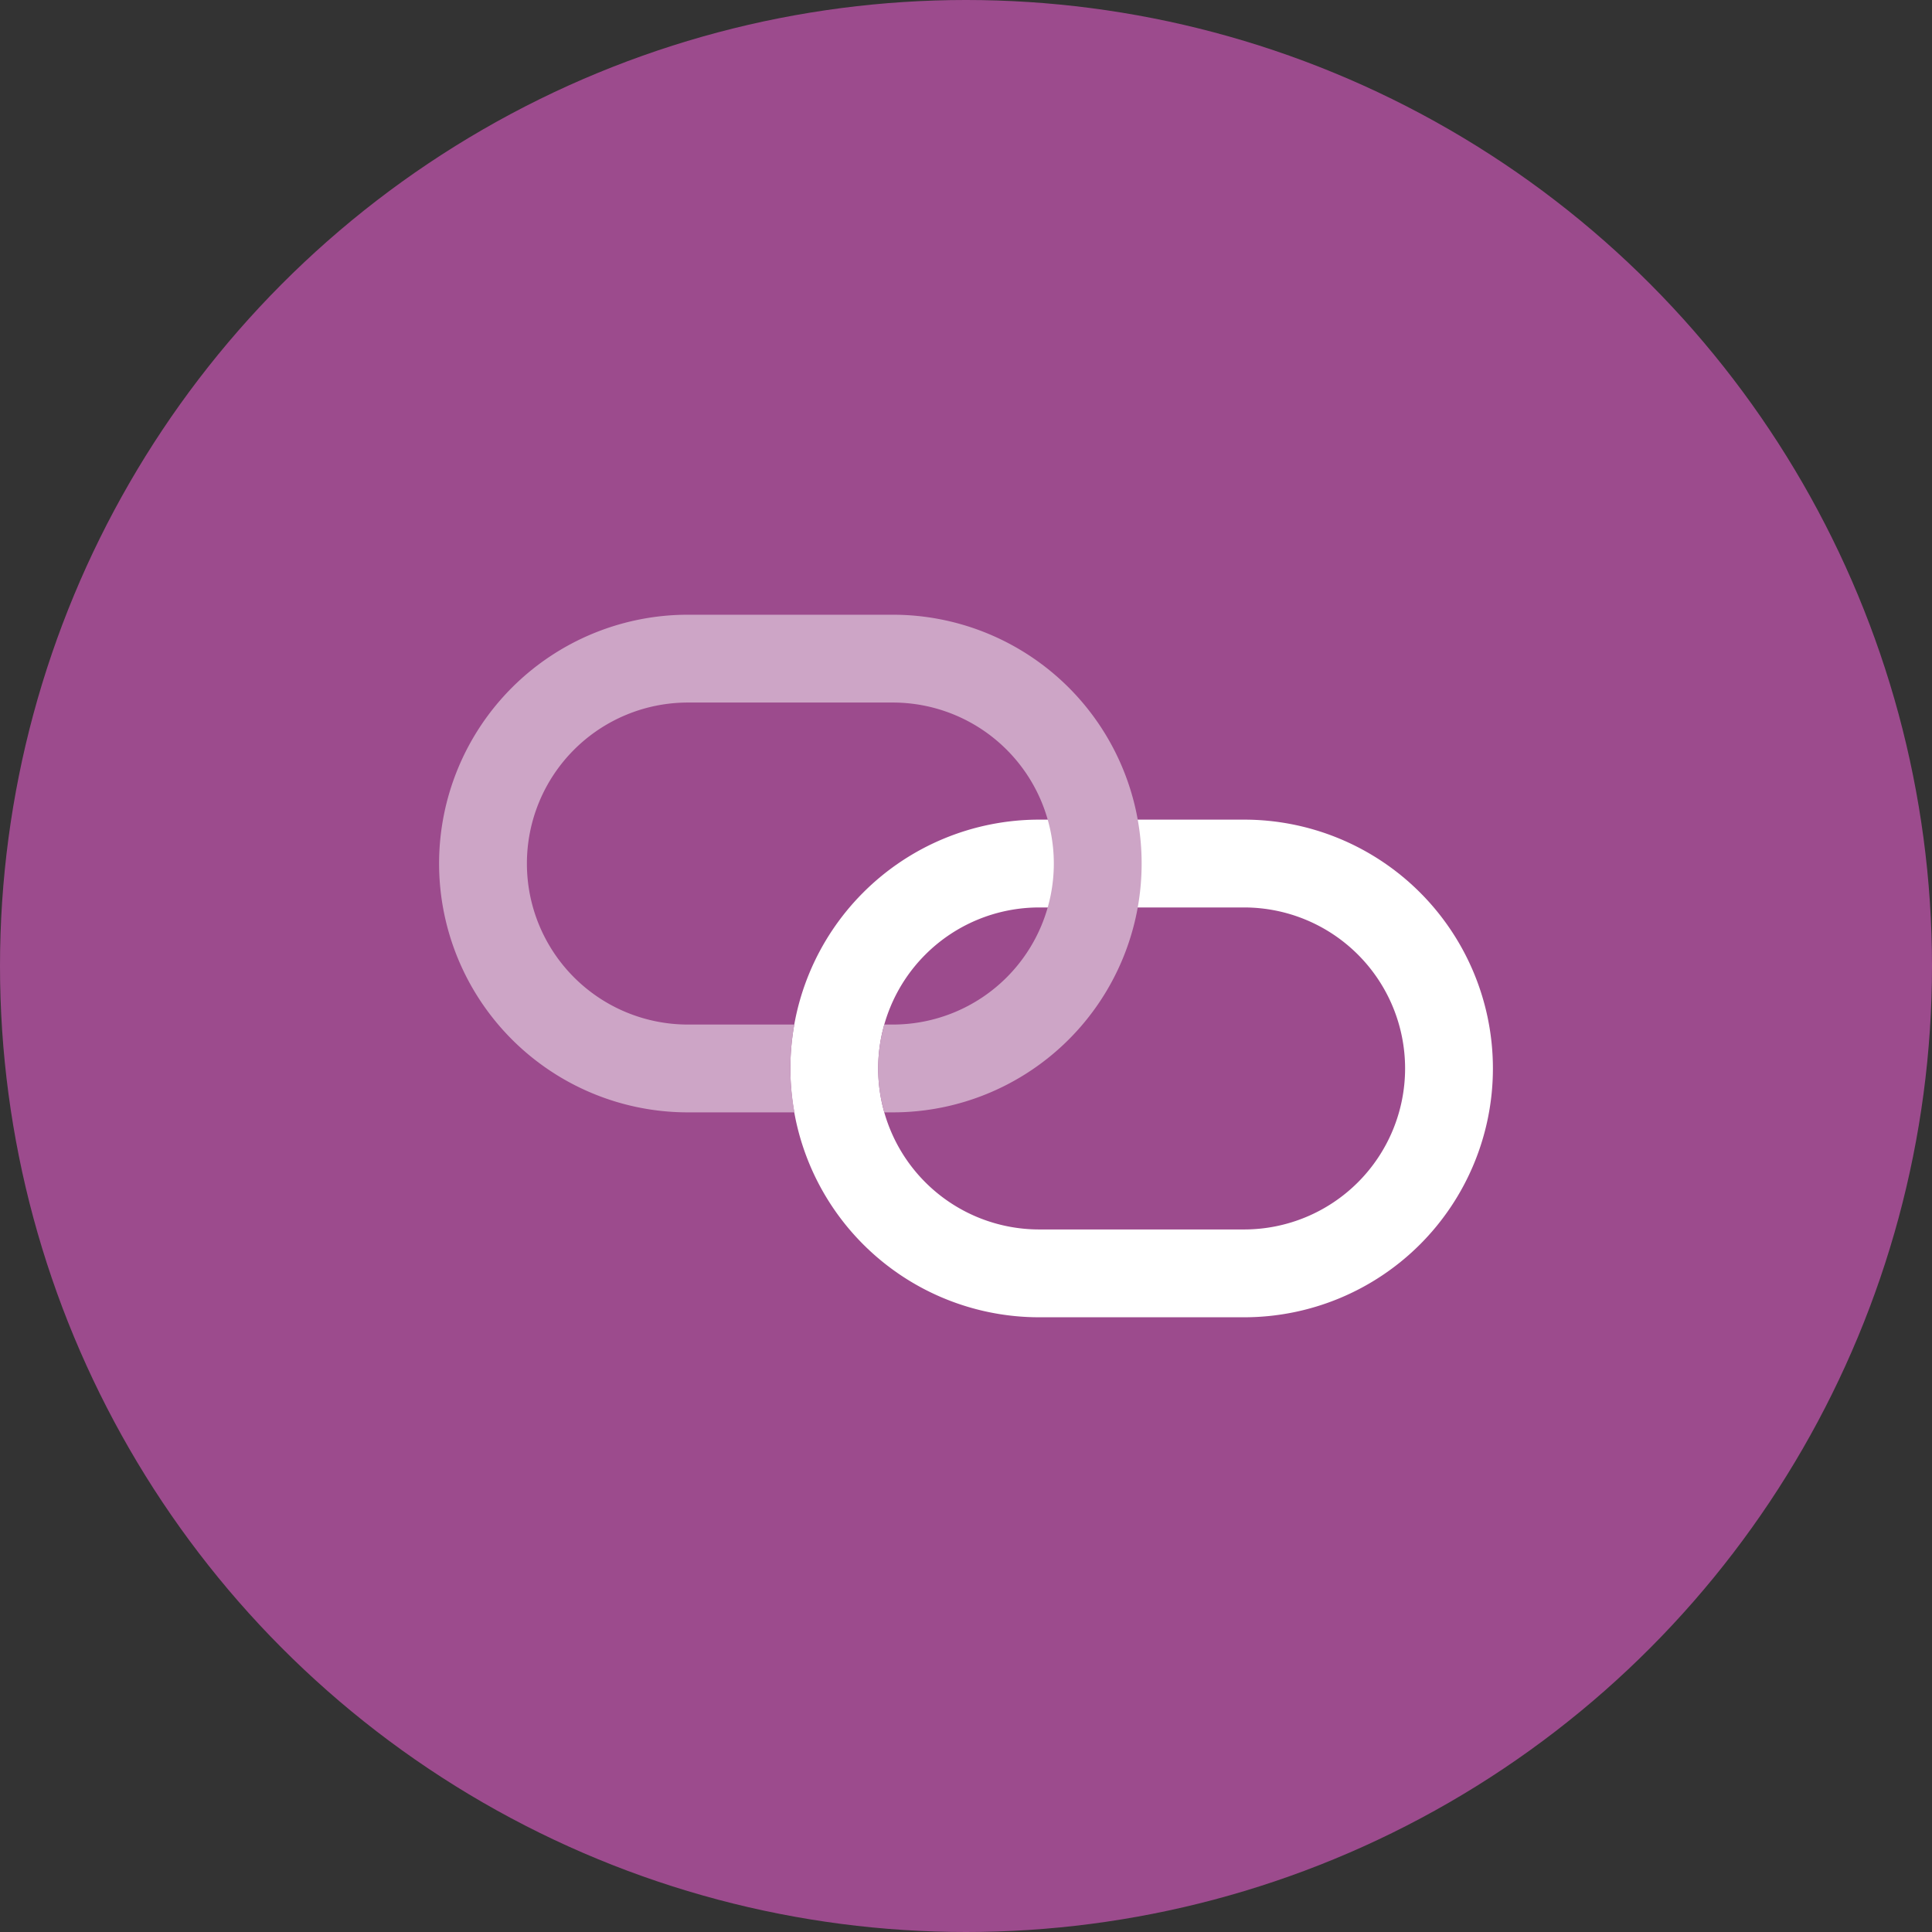 <svg xmlns="http://www.w3.org/2000/svg" width="66" height="66" viewBox="0 0 66 66">
  <rect x="0" y="0" width="66" height="66" fill="#333333" stroke="none"/>
  <title>Zeichenfläche 60 Kopie 7</title>
  <g id="Ebene_1" data-name="Ebene 1">
    <g>
      <circle cx="33" cy="33" r="33" fill="#9c4b8d"/>
      <g>
        <path d="M42.5,31a5.5,5.5,0,0,1,0,11h-7a5.5,5.5,0,0,1,0-11h7m0-3h-7a8.5,8.5,0,0,0,0,17h7a8.5,8.5,0,0,0,0-17Z" fill="#fff"/>
        <path d="M27,36.5a8.618,8.618,0,0,1,.135-1.5H23.5a5.5,5.5,0,0,1,0-11h7a5.5,5.5,0,0,1,0,11h-.289a5.413,5.413,0,0,0,0,3H30.5a8.5,8.5,0,0,0,0-17h-7a8.5,8.5,0,0,0,0,17h3.64A8.522,8.522,0,0,1,27,36.5Z" fill="#cda5c6"/>
      </g>
    </g>
  </g>
</svg>
